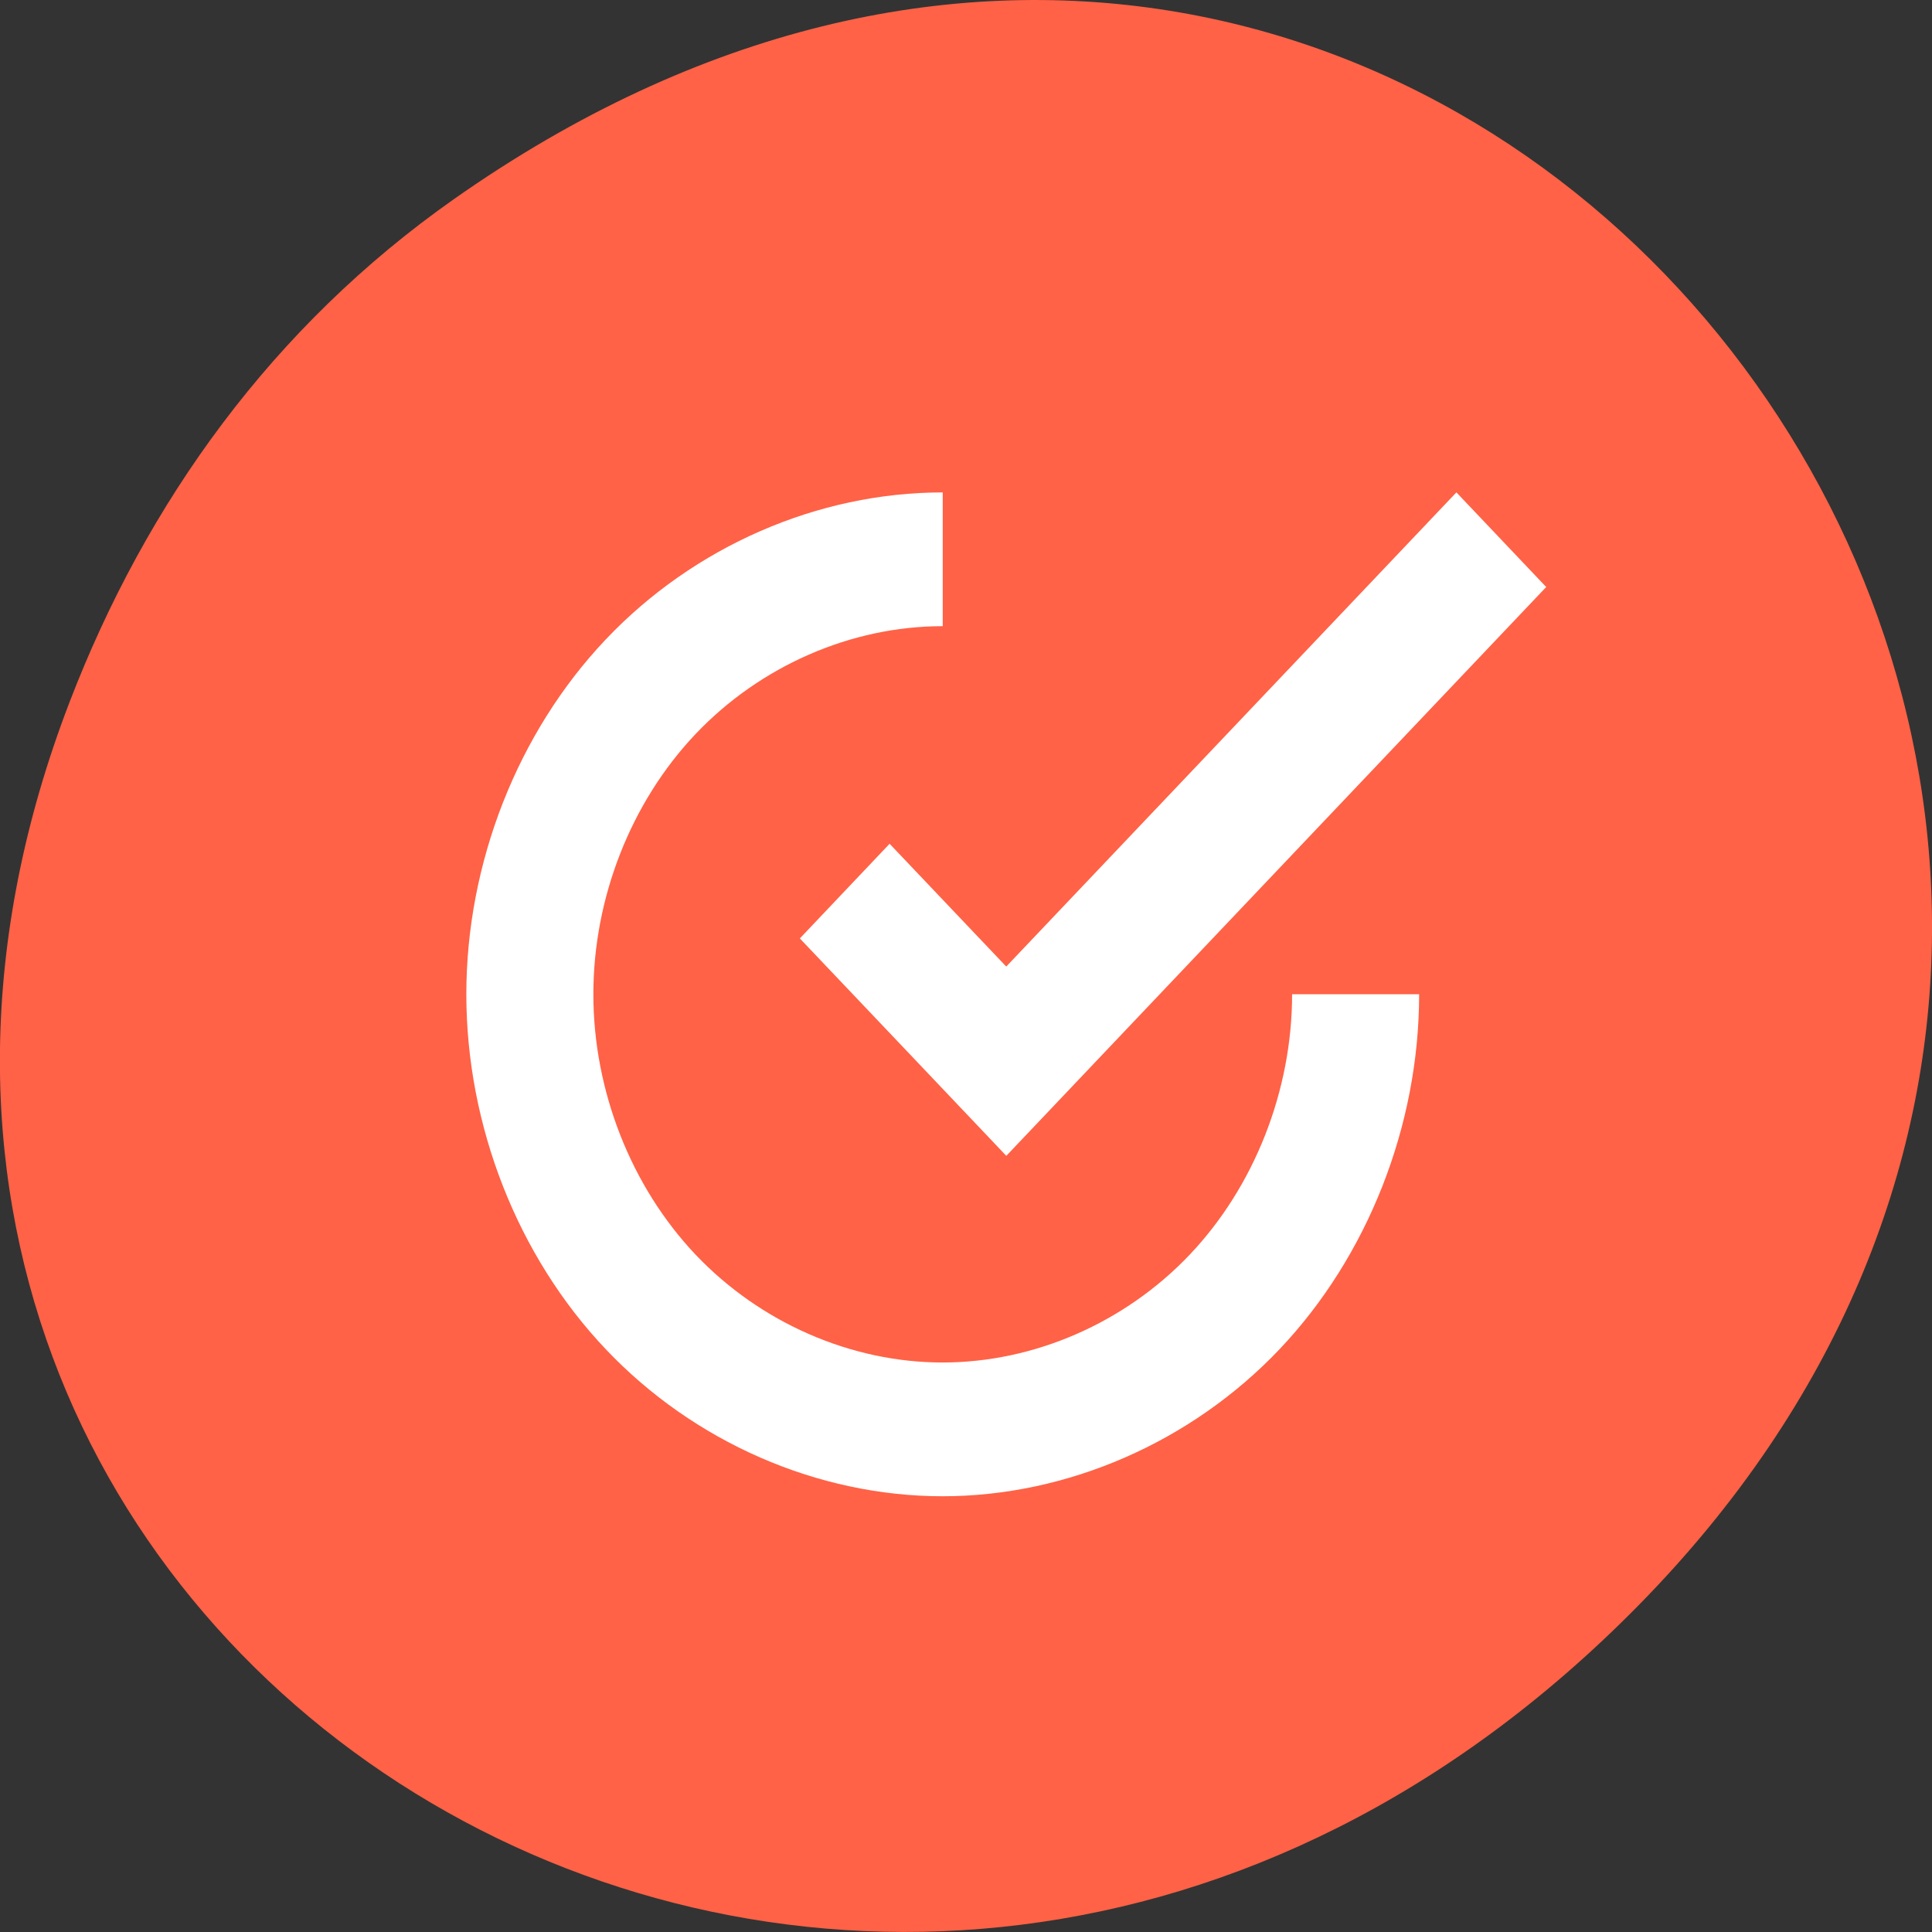 <svg xmlns="http://www.w3.org/2000/svg" viewBox="0 0 48 48"><rect x="0" y="0" width="48" height="48" fill="#333333" stroke="none"/><path d="m 11.281 4.945 c 24.551 -17.258 49.426 14.613 29.422 34.945 c -18.848 19.16 -48.129 1.398 -38.977 -22.441 c 1.91 -4.973 5.047 -9.336 9.555 -12.504" style="fill:#ff6246"/><path d="m 23.418 12.234 c -3.102 0 -6.18 1.344 -8.367 3.652 c -2.191 2.309 -3.465 5.555 -3.465 8.816 c 0 3.266 1.273 6.512 3.465 8.82 c 2.188 2.309 5.266 3.652 8.367 3.652 c 3.098 0 6.18 -1.344 8.371 -3.652 c 2.191 -2.309 3.469 -5.555 3.469 -8.82 h -3.156 c 0 2.395 -0.938 4.777 -2.543 6.469 c -1.609 1.695 -3.867 2.68 -6.141 2.68 c -2.273 0 -4.531 -0.988 -6.137 -2.68 c -1.605 -1.695 -2.539 -4.074 -2.539 -6.469 c 0 -2.395 0.934 -4.773 2.539 -6.465 c 1.605 -1.691 3.863 -2.68 6.137 -2.68 h 0.004 v -3.324 m 12.762 0 l -11.184 11.781 l -2.898 -3.051 l -2.23 2.352 l 2.898 3.051 l 1.973 2.078 l 0.258 0.273 l 13.414 -14.133" style="fill:#fff;fill-rule:evenodd"/></svg>